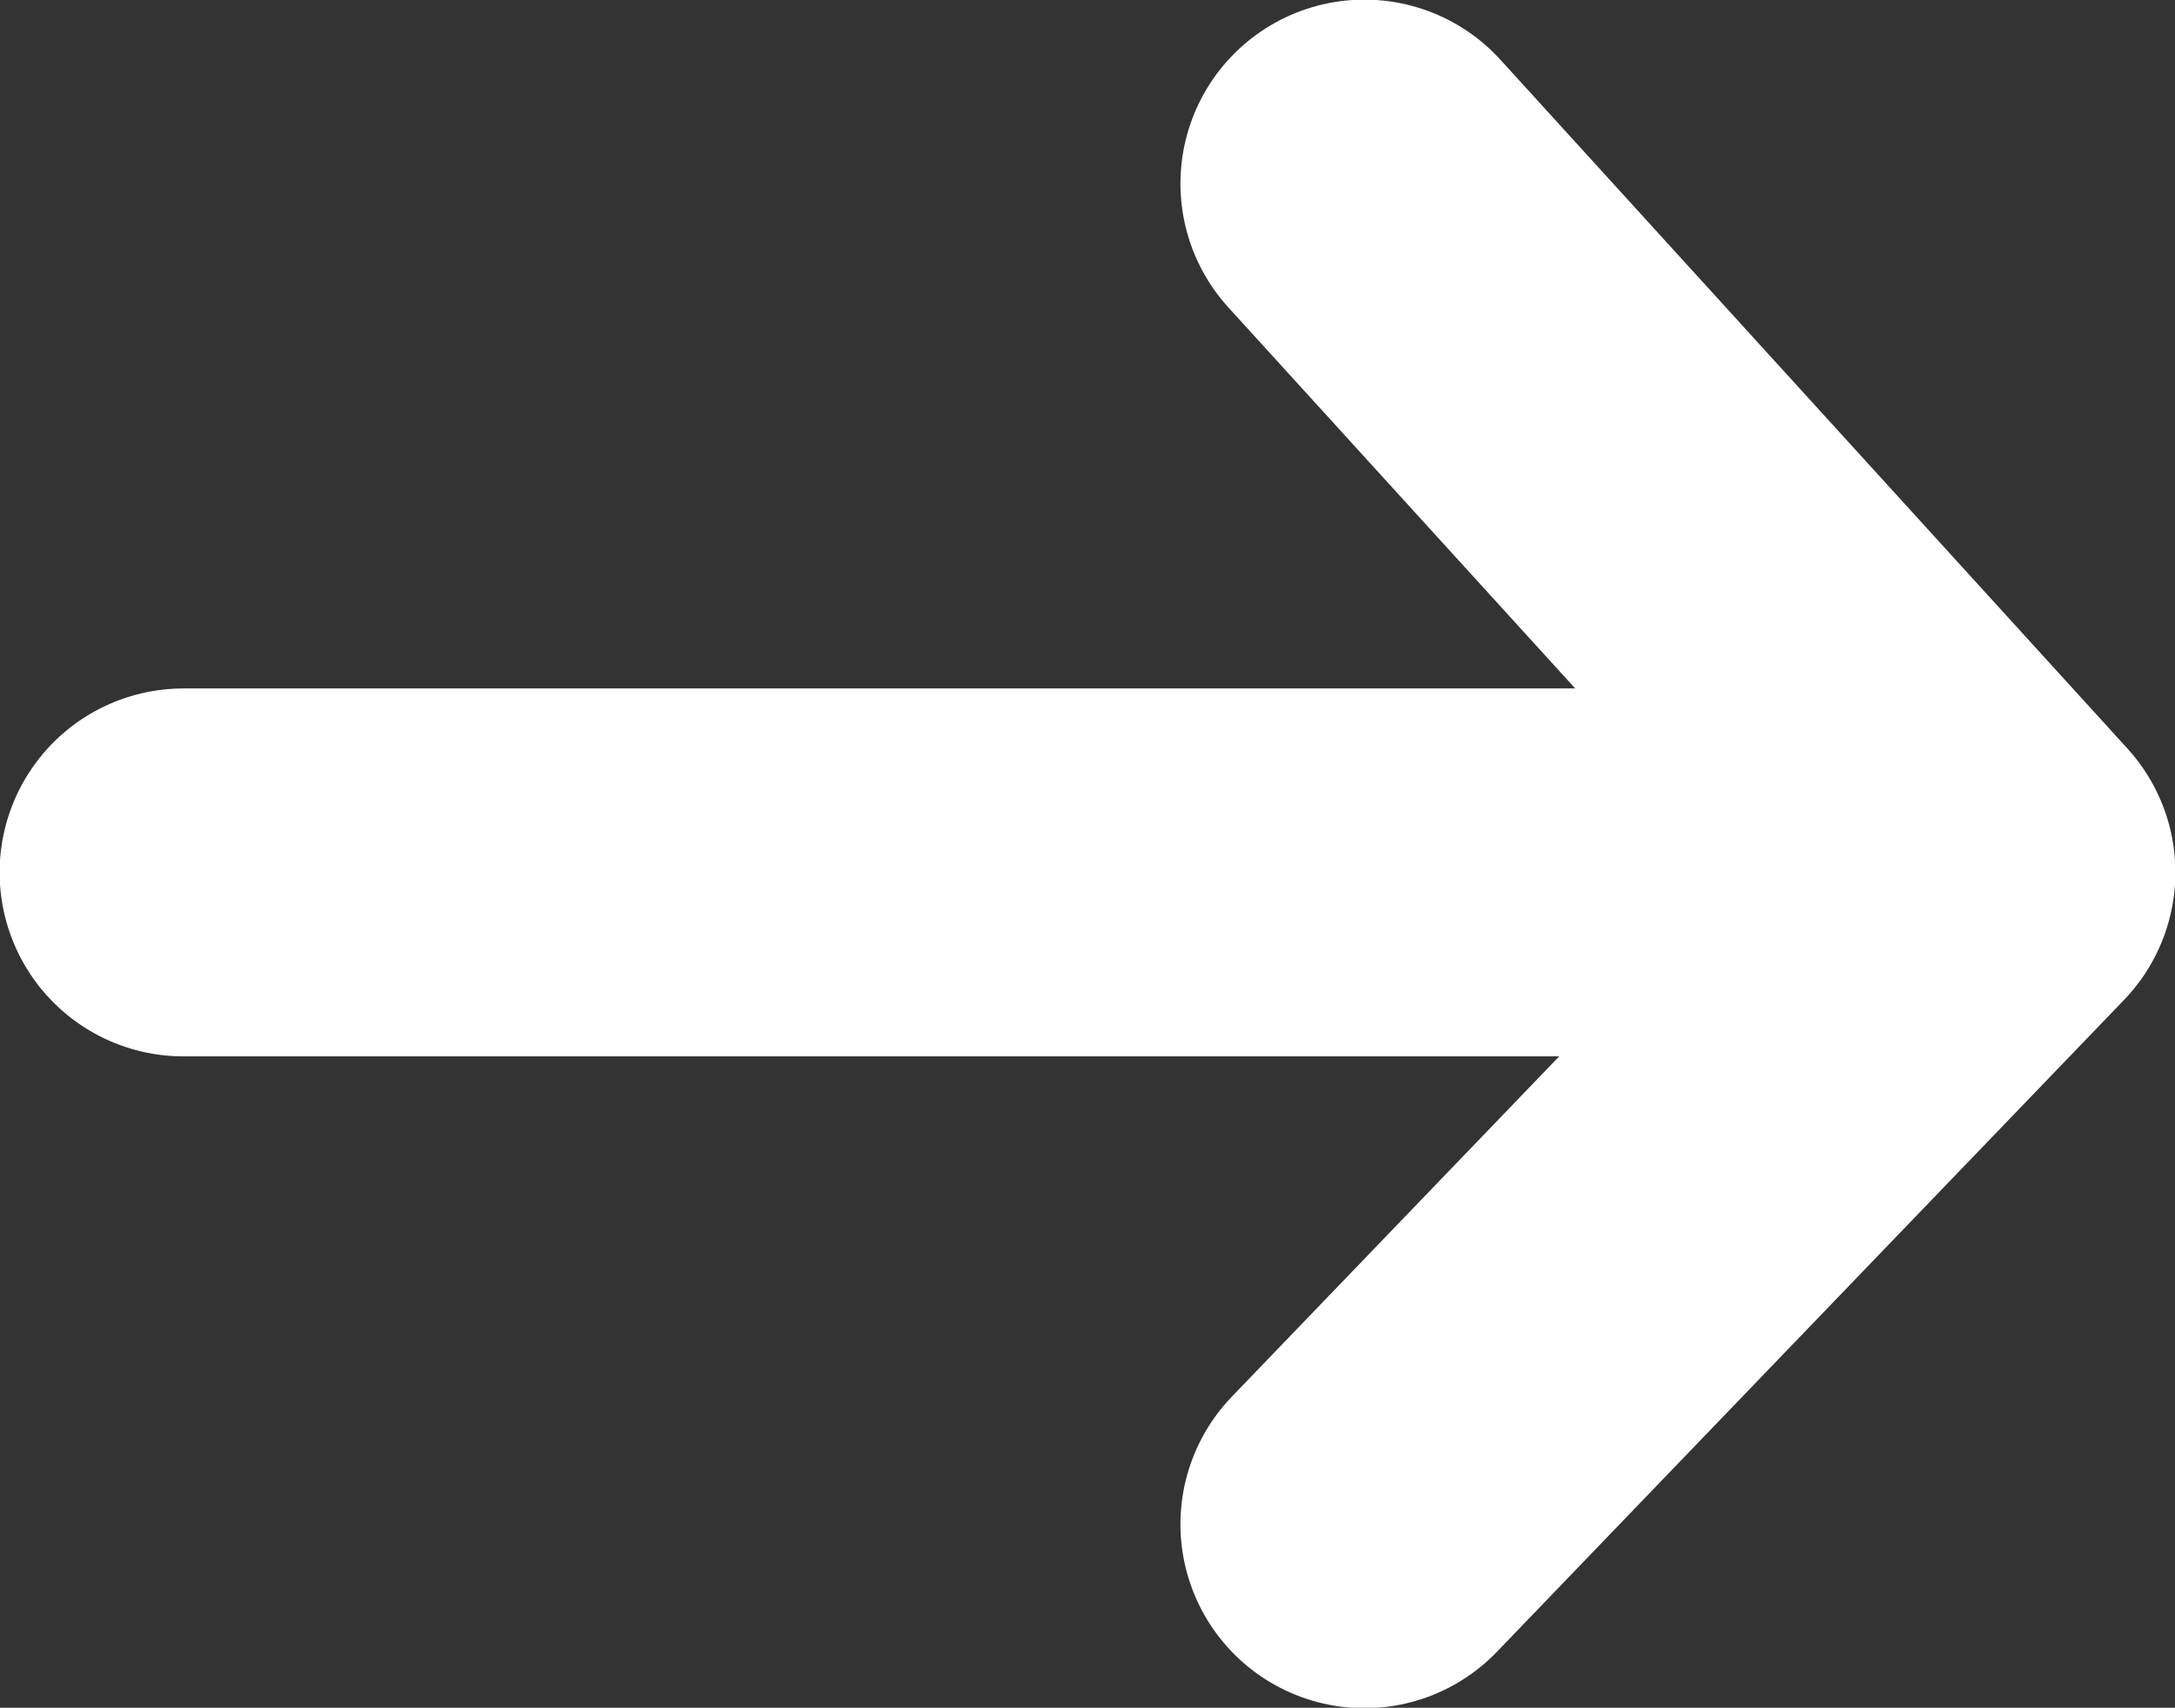 <svg xmlns="http://www.w3.org/2000/svg" viewBox="0 0 28.2 22.14"><rect x="0" y="0" width="28.2" height="22.14" fill="#333333" stroke="none"/><defs><style>.flecha-1{fill:none;stroke:#fff;stroke-linecap:round;stroke-linejoin:round;stroke-width:4.77px;}</style></defs><title>Flecha</title><g id="Capa_2" data-name="Capa 2"><g id="Capa_3" data-name="Capa 3"><line class="flecha-1" x1="2.38" y1="11.31" x2="24.86" y2="11.31"/><polyline class="flecha-1" points="17.69 2.38 25.82 11.31 17.69 19.76"/></g></g></svg>